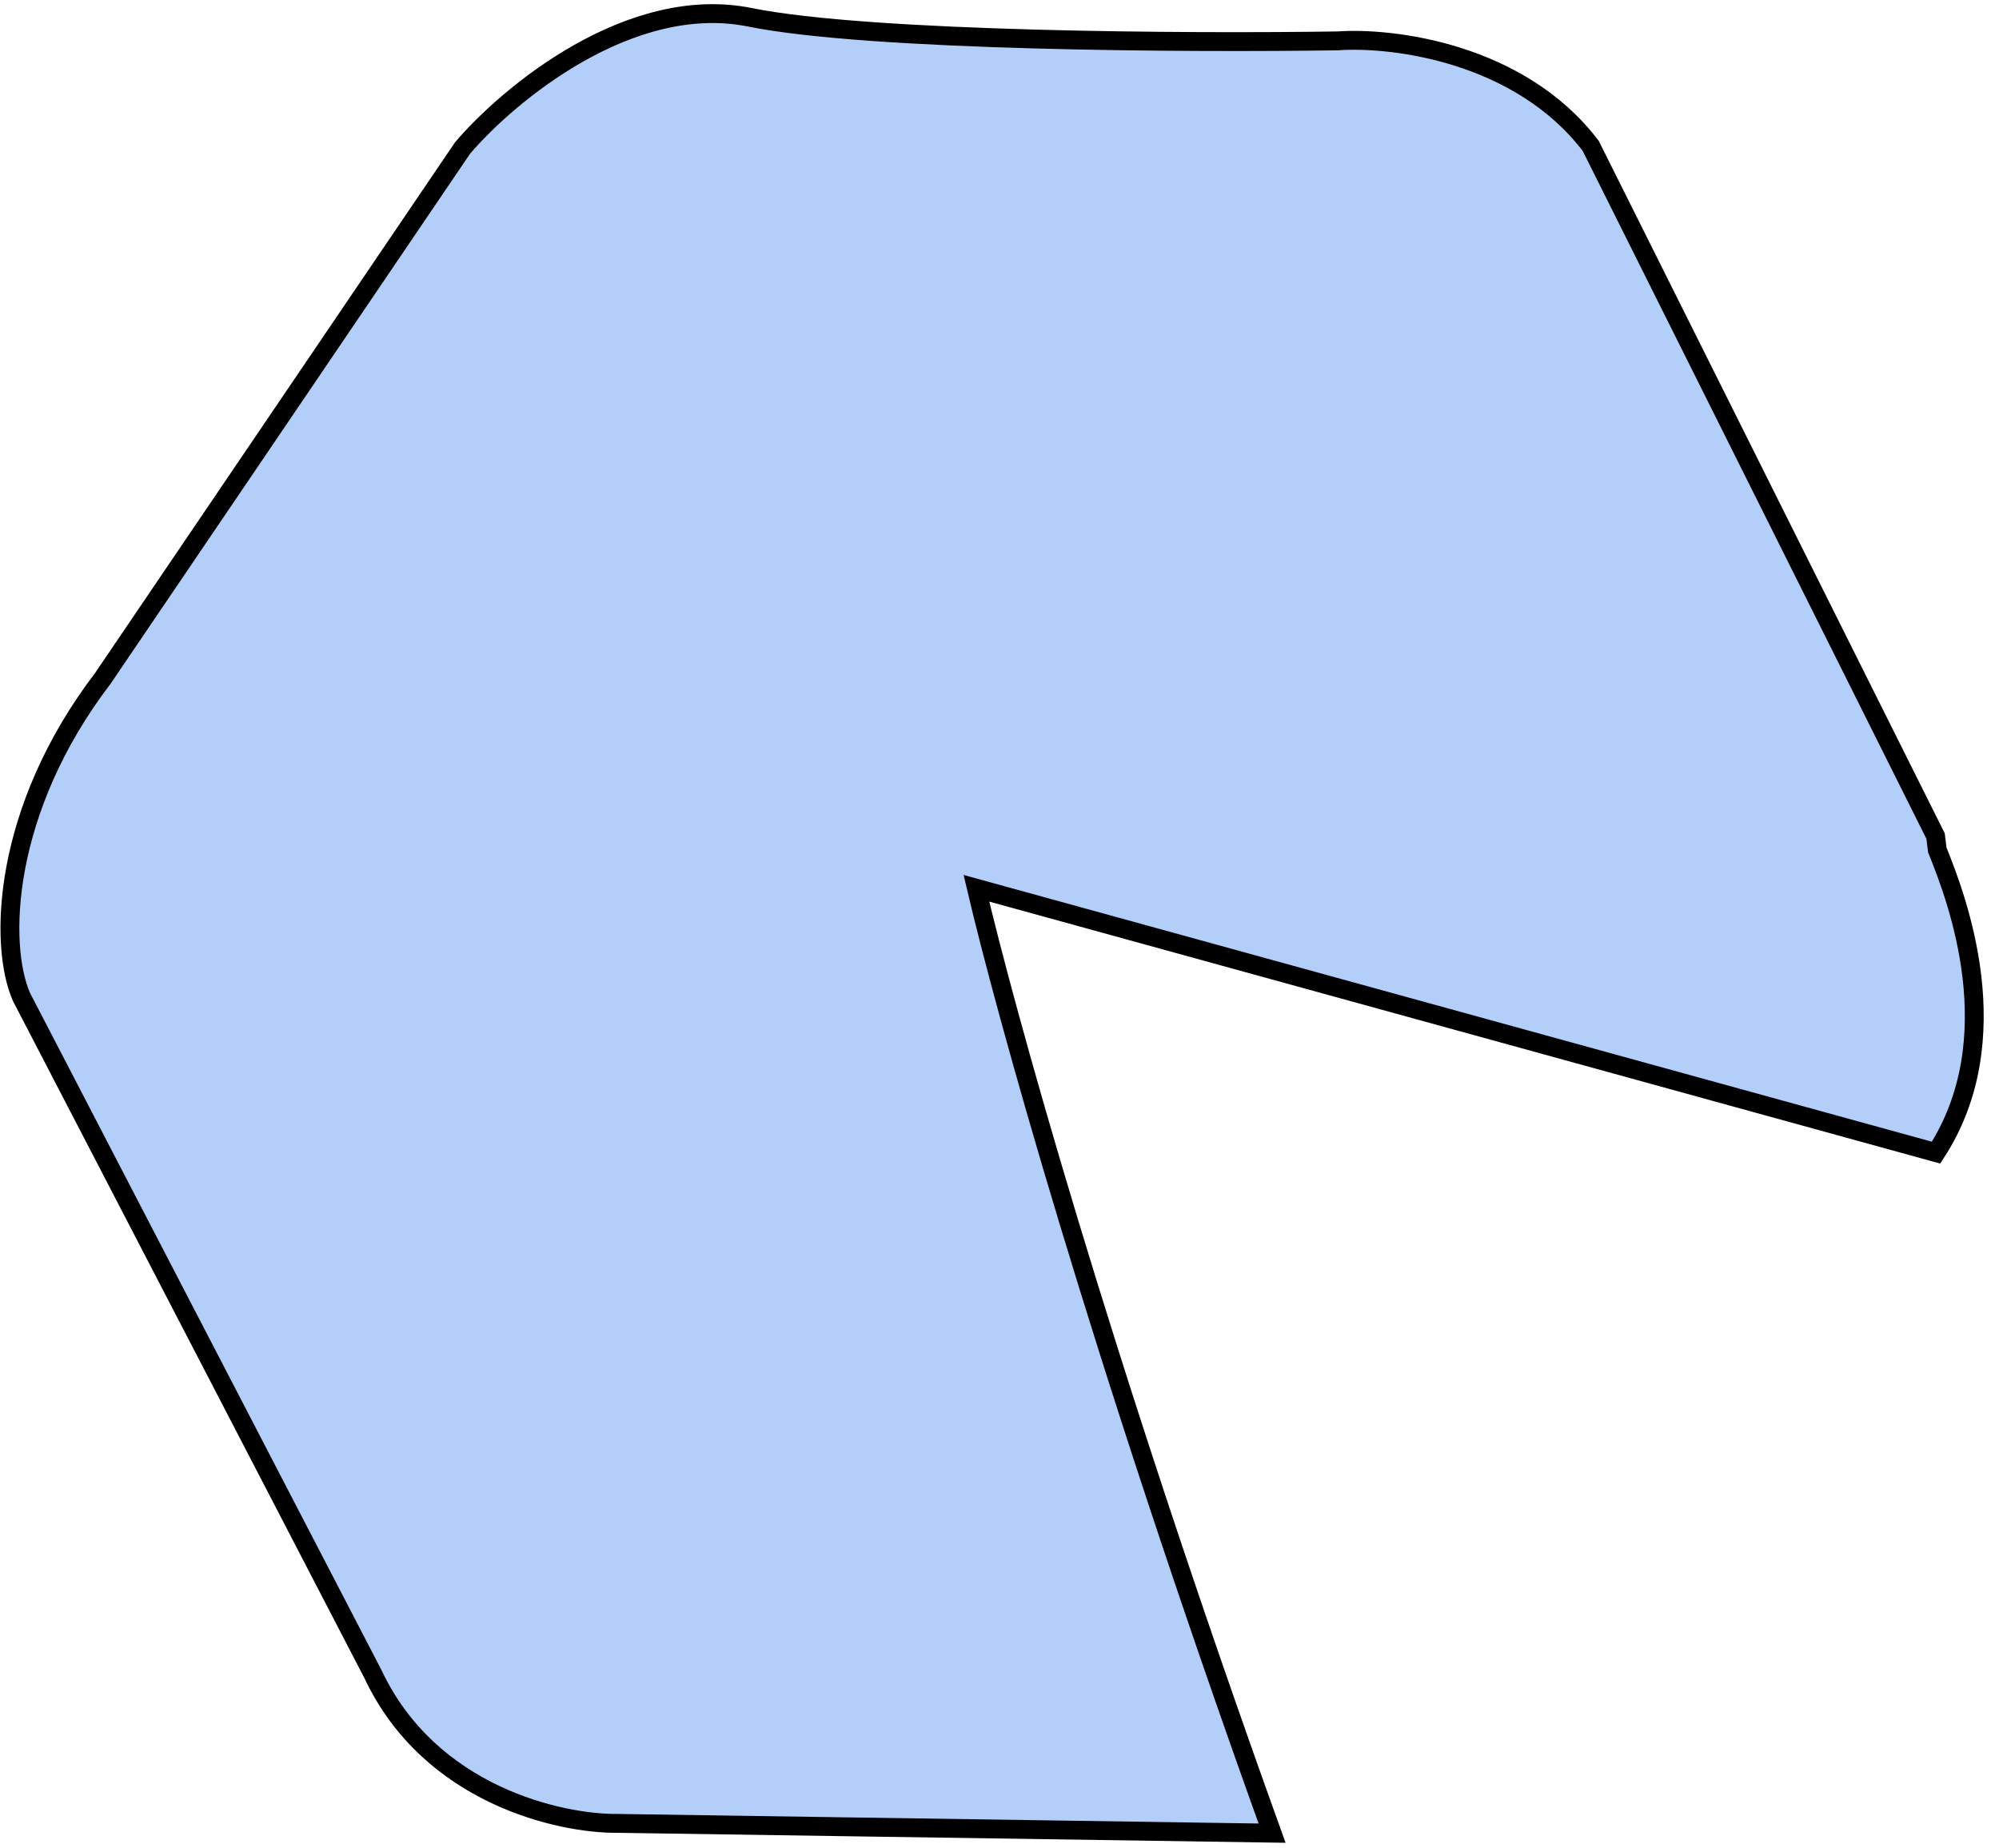 <svg width="106" height="98" viewBox="0 0 106 98" fill="none" xmlns="http://www.w3.org/2000/svg">
<path d="M51.776 47.099L102.662 61.116C106.593 55.068 103.782 47.666 102.728 45.069L102.637 44.33L84.348 7.732C80.574 2.782 73.83 1.959 70.93 2.167C63.191 2.285 46.123 2.201 39.761 0.916C33.399 -0.368 26.954 5.002 24.528 7.847L5.453 35.969C0.117 42.962 -0.08 50.095 1.141 52.866L19.786 88.785C22.802 95.181 29.693 96.714 32.761 96.681L67.454 97.199C58.171 71.415 53.222 53.251 51.776 47.099Z" fill="#B4CEFA" stroke="black"/>
</svg>

